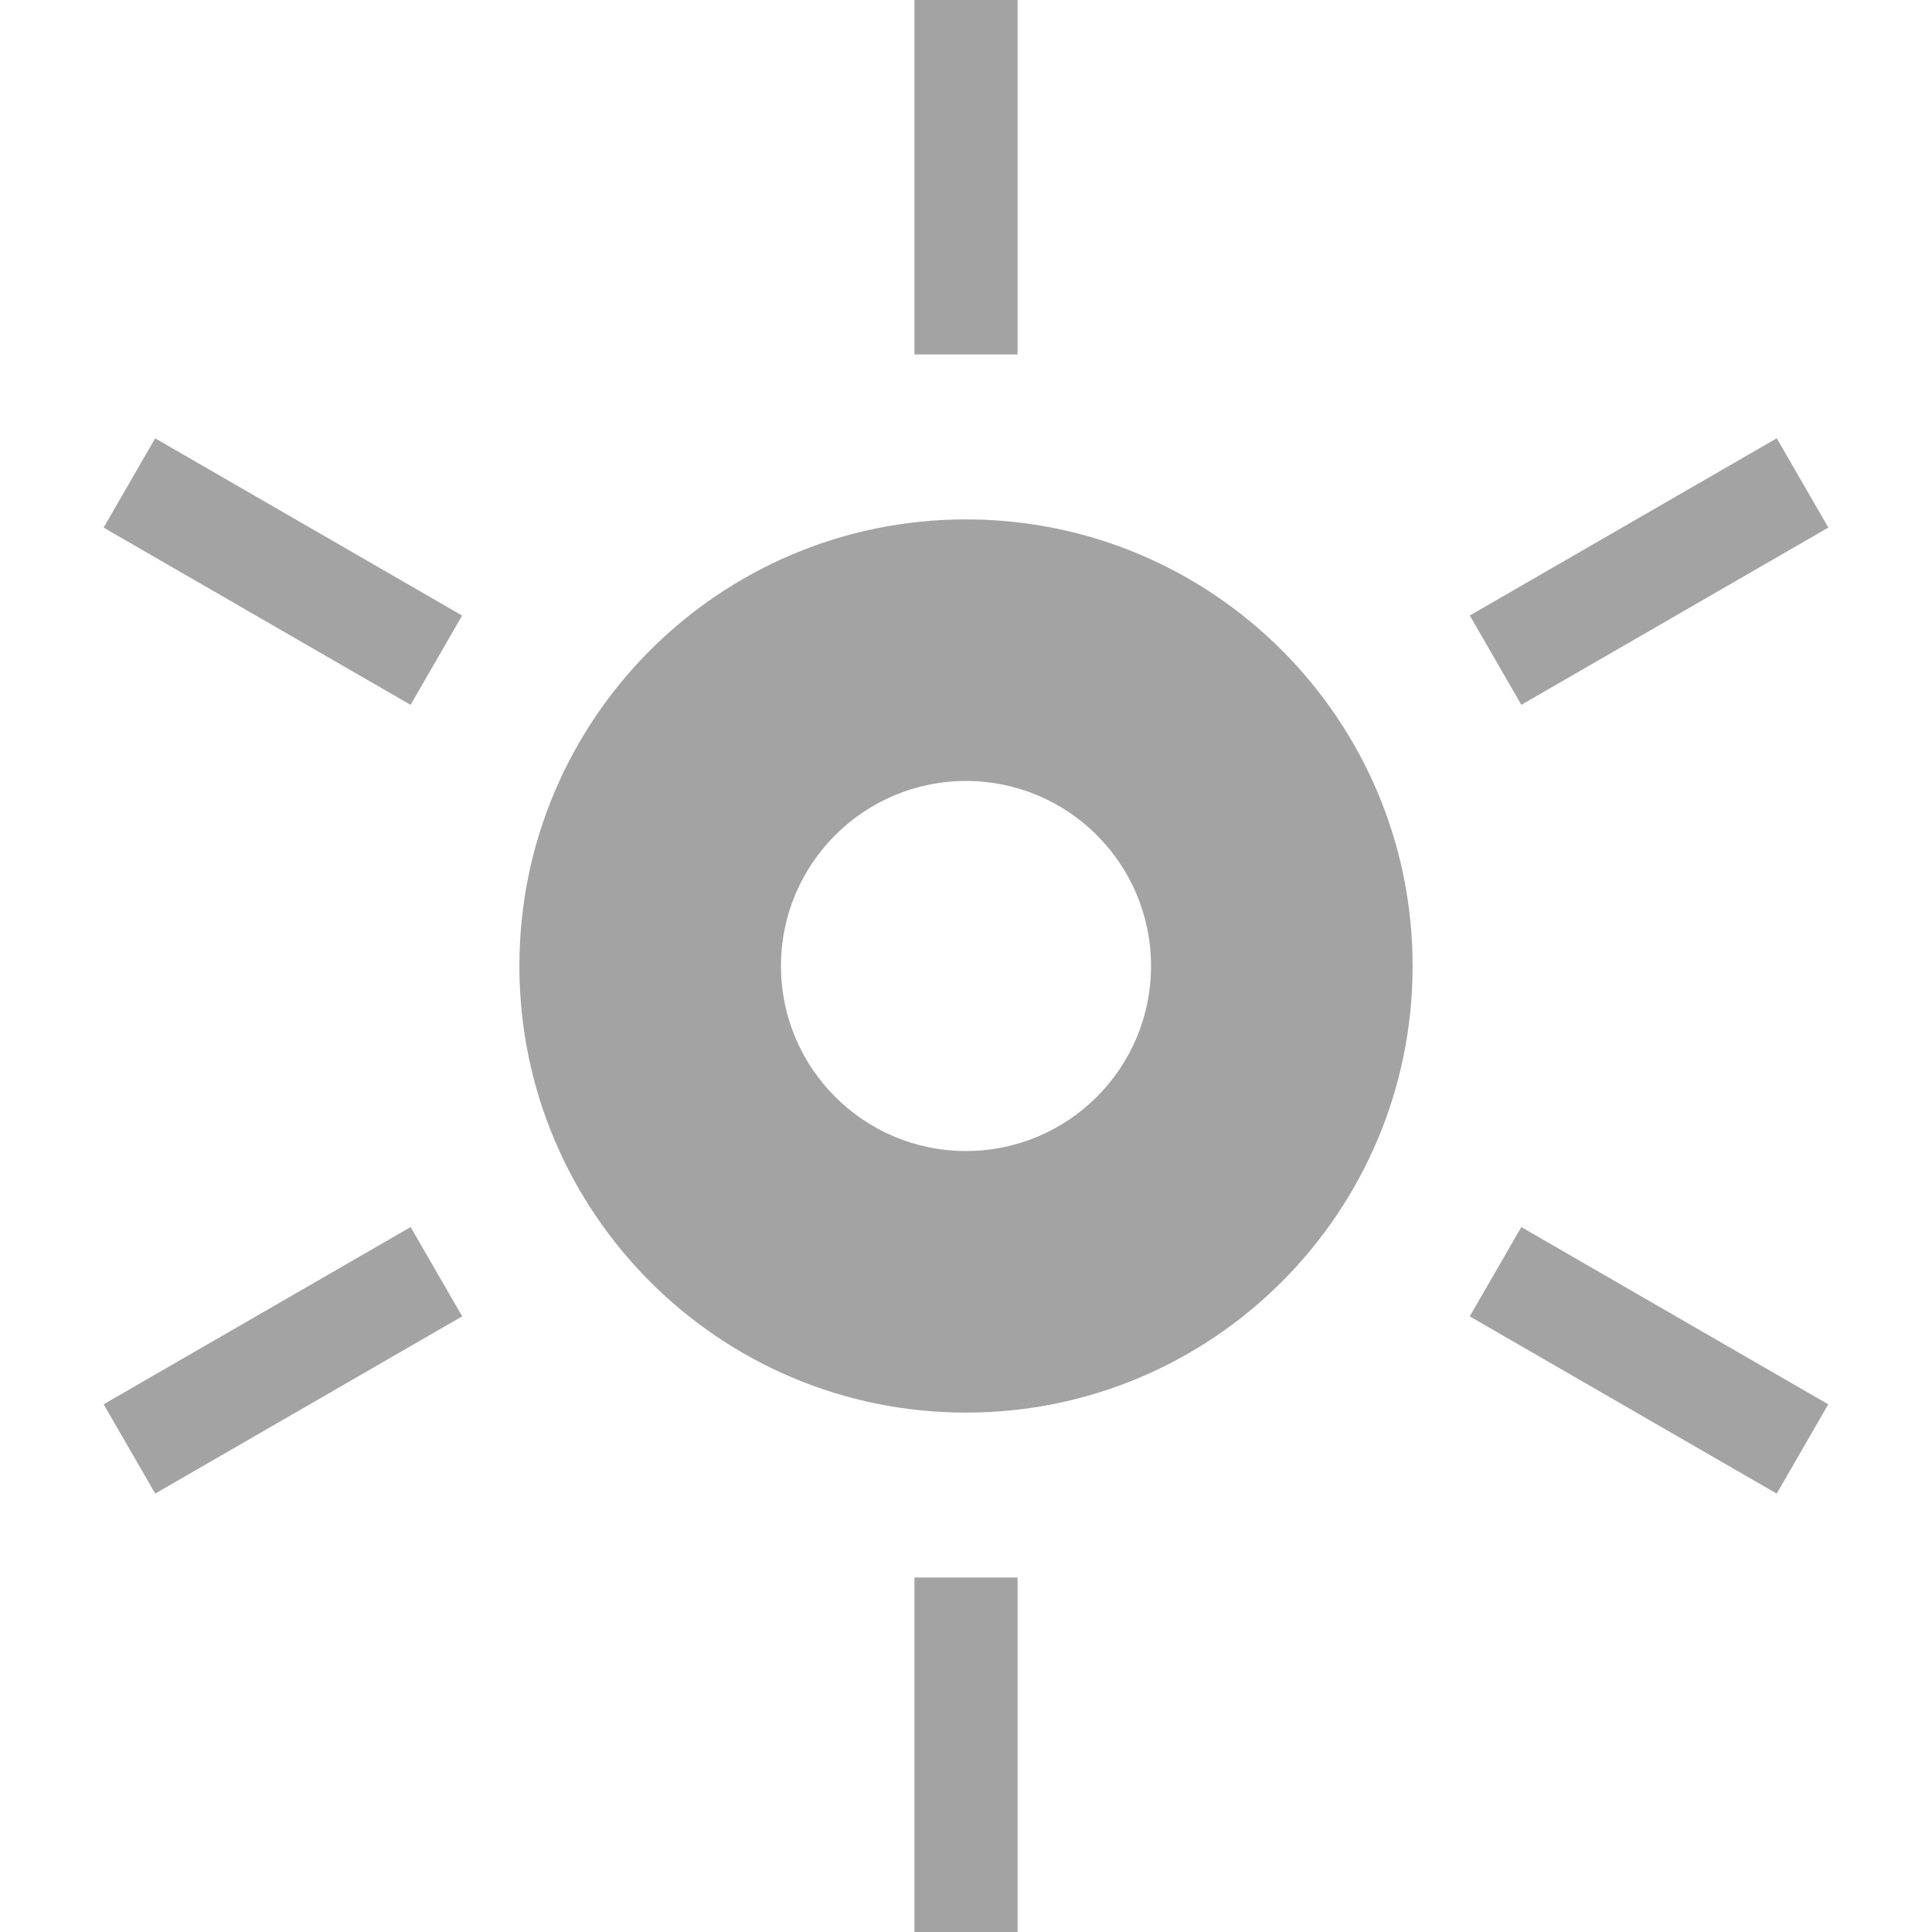 <?xml version="1.0" encoding="UTF-8" standalone="no"?>
<!-- Created with Inkscape (http://www.inkscape.org/) -->

<svg
   xmlns:dc="http://purl.org/dc/elements/1.1/"
   xmlns:cc="http://creativecommons.org/ns#"
   xmlns:rdf="http://www.w3.org/1999/02/22-rdf-syntax-ns#"
   xmlns:svg="http://www.w3.org/2000/svg"
   xmlns="http://www.w3.org/2000/svg"
   xmlns:sodipodi="http://sodipodi.sourceforge.net/DTD/sodipodi-0.dtd"
   xmlns:inkscape="http://www.inkscape.org/namespaces/inkscape"
   width="302.814"
   height="302.814"
   id="svg4252"
   version="1.1"
   inkscape:version="0.48.2 r9819"
   sodipodi:docname="highlight.svg"
   inkscape:export-filename="/home/mfshick/Documents/Code/Android/lockpatterngenerator/res/drawable-ldpi/pref_highlight.png"
   inkscape:export-xdpi="10.699636"
   inkscape:export-ydpi="10.699636">
  <defs
     id="defs4254" />
  <sodipodi:namedview
     id="base"
     pagecolor="#ffffff"
     bordercolor="#666666"
     borderopacity="1.0"
     inkscape:pageopacity="0.0"
     inkscape:pageshadow="2"
     inkscape:zoom="0.49497475"
     inkscape:cx="126.67419"
     inkscape:cy="150.17427"
     inkscape:document-units="px"
     inkscape:current-layer="layer1"
     showgrid="false"
     inkscape:snap-bbox="true"
     inkscape:snap-bbox-midpoints="true"
     fit-margin-top="0"
     fit-margin-left="0"
     fit-margin-right="0"
     fit-margin-bottom="0"
     inkscape:window-width="1278"
     inkscape:window-height="798"
     inkscape:window-x="0"
     inkscape:window-y="0"
     inkscape:window-maximized="0" />
  <g
     inkscape:label="Layer 1"
     inkscape:groupmode="layer"
     id="layer1"
     transform="translate(-111.45,-218.098)">
    <path
       id="path2990-9-8"
       d="m 262.857,299.505 c -38.66,0 -70,31.34 -70,70 0,38.66 31.34,70 70,70 38.66,0 70,-31.34 70,-70 0,-38.66 -31.34,-70 -70,-70 z m 0,41 c 16.016,0 29,12.984 29,29 0,16.016 -12.984,29 -29,29 -16.016,0 -29,-12.984 -29,-29 0,-16.016 12.984,-29 29,-29 z"
       style="color:#000000;fill:#a3a3a3;fill-opacity:1;fill-rule:nonzero;stroke:none;stroke-width:0;marker:none;visibility:visible;display:inline;overflow:visible;enable-background:accumulate"
       inkscape:connector-curvature="0" />
    <rect
       style="color:#000000;fill:#a3a3a3;fill-opacity:1;fill-rule:nonzero;stroke:none;stroke-width:0;marker:none;visibility:visible;display:inline;overflow:visible;enable-background:accumulate"
       id="rect4267"
       width="16.162"
       height="55.558"
       x="254.776"
       y="218.098"
       inkscape:transform-center-y="-123.62784" />
    <rect
       inkscape:transform-center-x="-107.06484"
       transform="matrix(0.5,0.866,-0.866,0.5,0,0)"
       style="color:#000000;fill:#a3a3a3;fill-opacity:1;fill-rule:nonzero;stroke:none;stroke-width:0;marker:none;visibility:visible;display:inline;overflow:visible;enable-background:accumulate"
       id="rect4271"
       width="16.162"
       height="55.558"
       x="443.348"
       y="-194.295"
       inkscape:transform-center-y="-61.813949" />
    <rect
       inkscape:transform-center-x="-107.06487"
       transform="matrix(-0.5,0.866,-0.866,-0.5,0,0)"
       style="color:#000000;fill:#a3a3a3;fill-opacity:1;fill-rule:nonzero;stroke:none;stroke-width:0;marker:none;visibility:visible;display:inline;overflow:visible;enable-background:accumulate"
       id="rect4275"
       width="16.162"
       height="55.558"
       x="180.491"
       y="-563.801"
       inkscape:transform-center-y="61.813901" />
    <rect
       inkscape:transform-center-x="-1.6126931e-05"
       transform="scale(-1,-1)"
       style="color:#000000;fill:#a3a3a3;fill-opacity:1;fill-rule:nonzero;stroke:none;stroke-width:0;marker:none;visibility:visible;display:inline;overflow:visible;enable-background:accumulate"
       id="rect4279"
       width="16.162"
       height="55.558"
       x="-270.938"
       y="-520.912"
       inkscape:transform-center-y="123.6278" />
    <rect
       inkscape:transform-center-x="107.06481"
       transform="matrix(-0.5,-0.866,0.866,-0.5,0,0)"
       style="color:#000000;fill:#a3a3a3;fill-opacity:1;fill-rule:nonzero;stroke:none;stroke-width:0;marker:none;visibility:visible;display:inline;overflow:visible;enable-background:accumulate"
       id="rect4283"
       width="16.162"
       height="55.558"
       x="-459.511"
       y="-108.519"
       inkscape:transform-center-y="61.813901" />
    <rect
       inkscape:transform-center-x="107.06481"
       transform="matrix(0.5,-0.866,0.866,0.5,0,0)"
       style="color:#000000;fill:#a3a3a3;fill-opacity:1;fill-rule:nonzero;stroke:none;stroke-width:0;marker:none;visibility:visible;display:inline;overflow:visible;enable-background:accumulate"
       id="rect4287"
       width="16.162"
       height="55.558"
       x="-196.653"
       y="260.987"
       inkscape:transform-center-y="-61.813892" />
  </g>
</svg>
